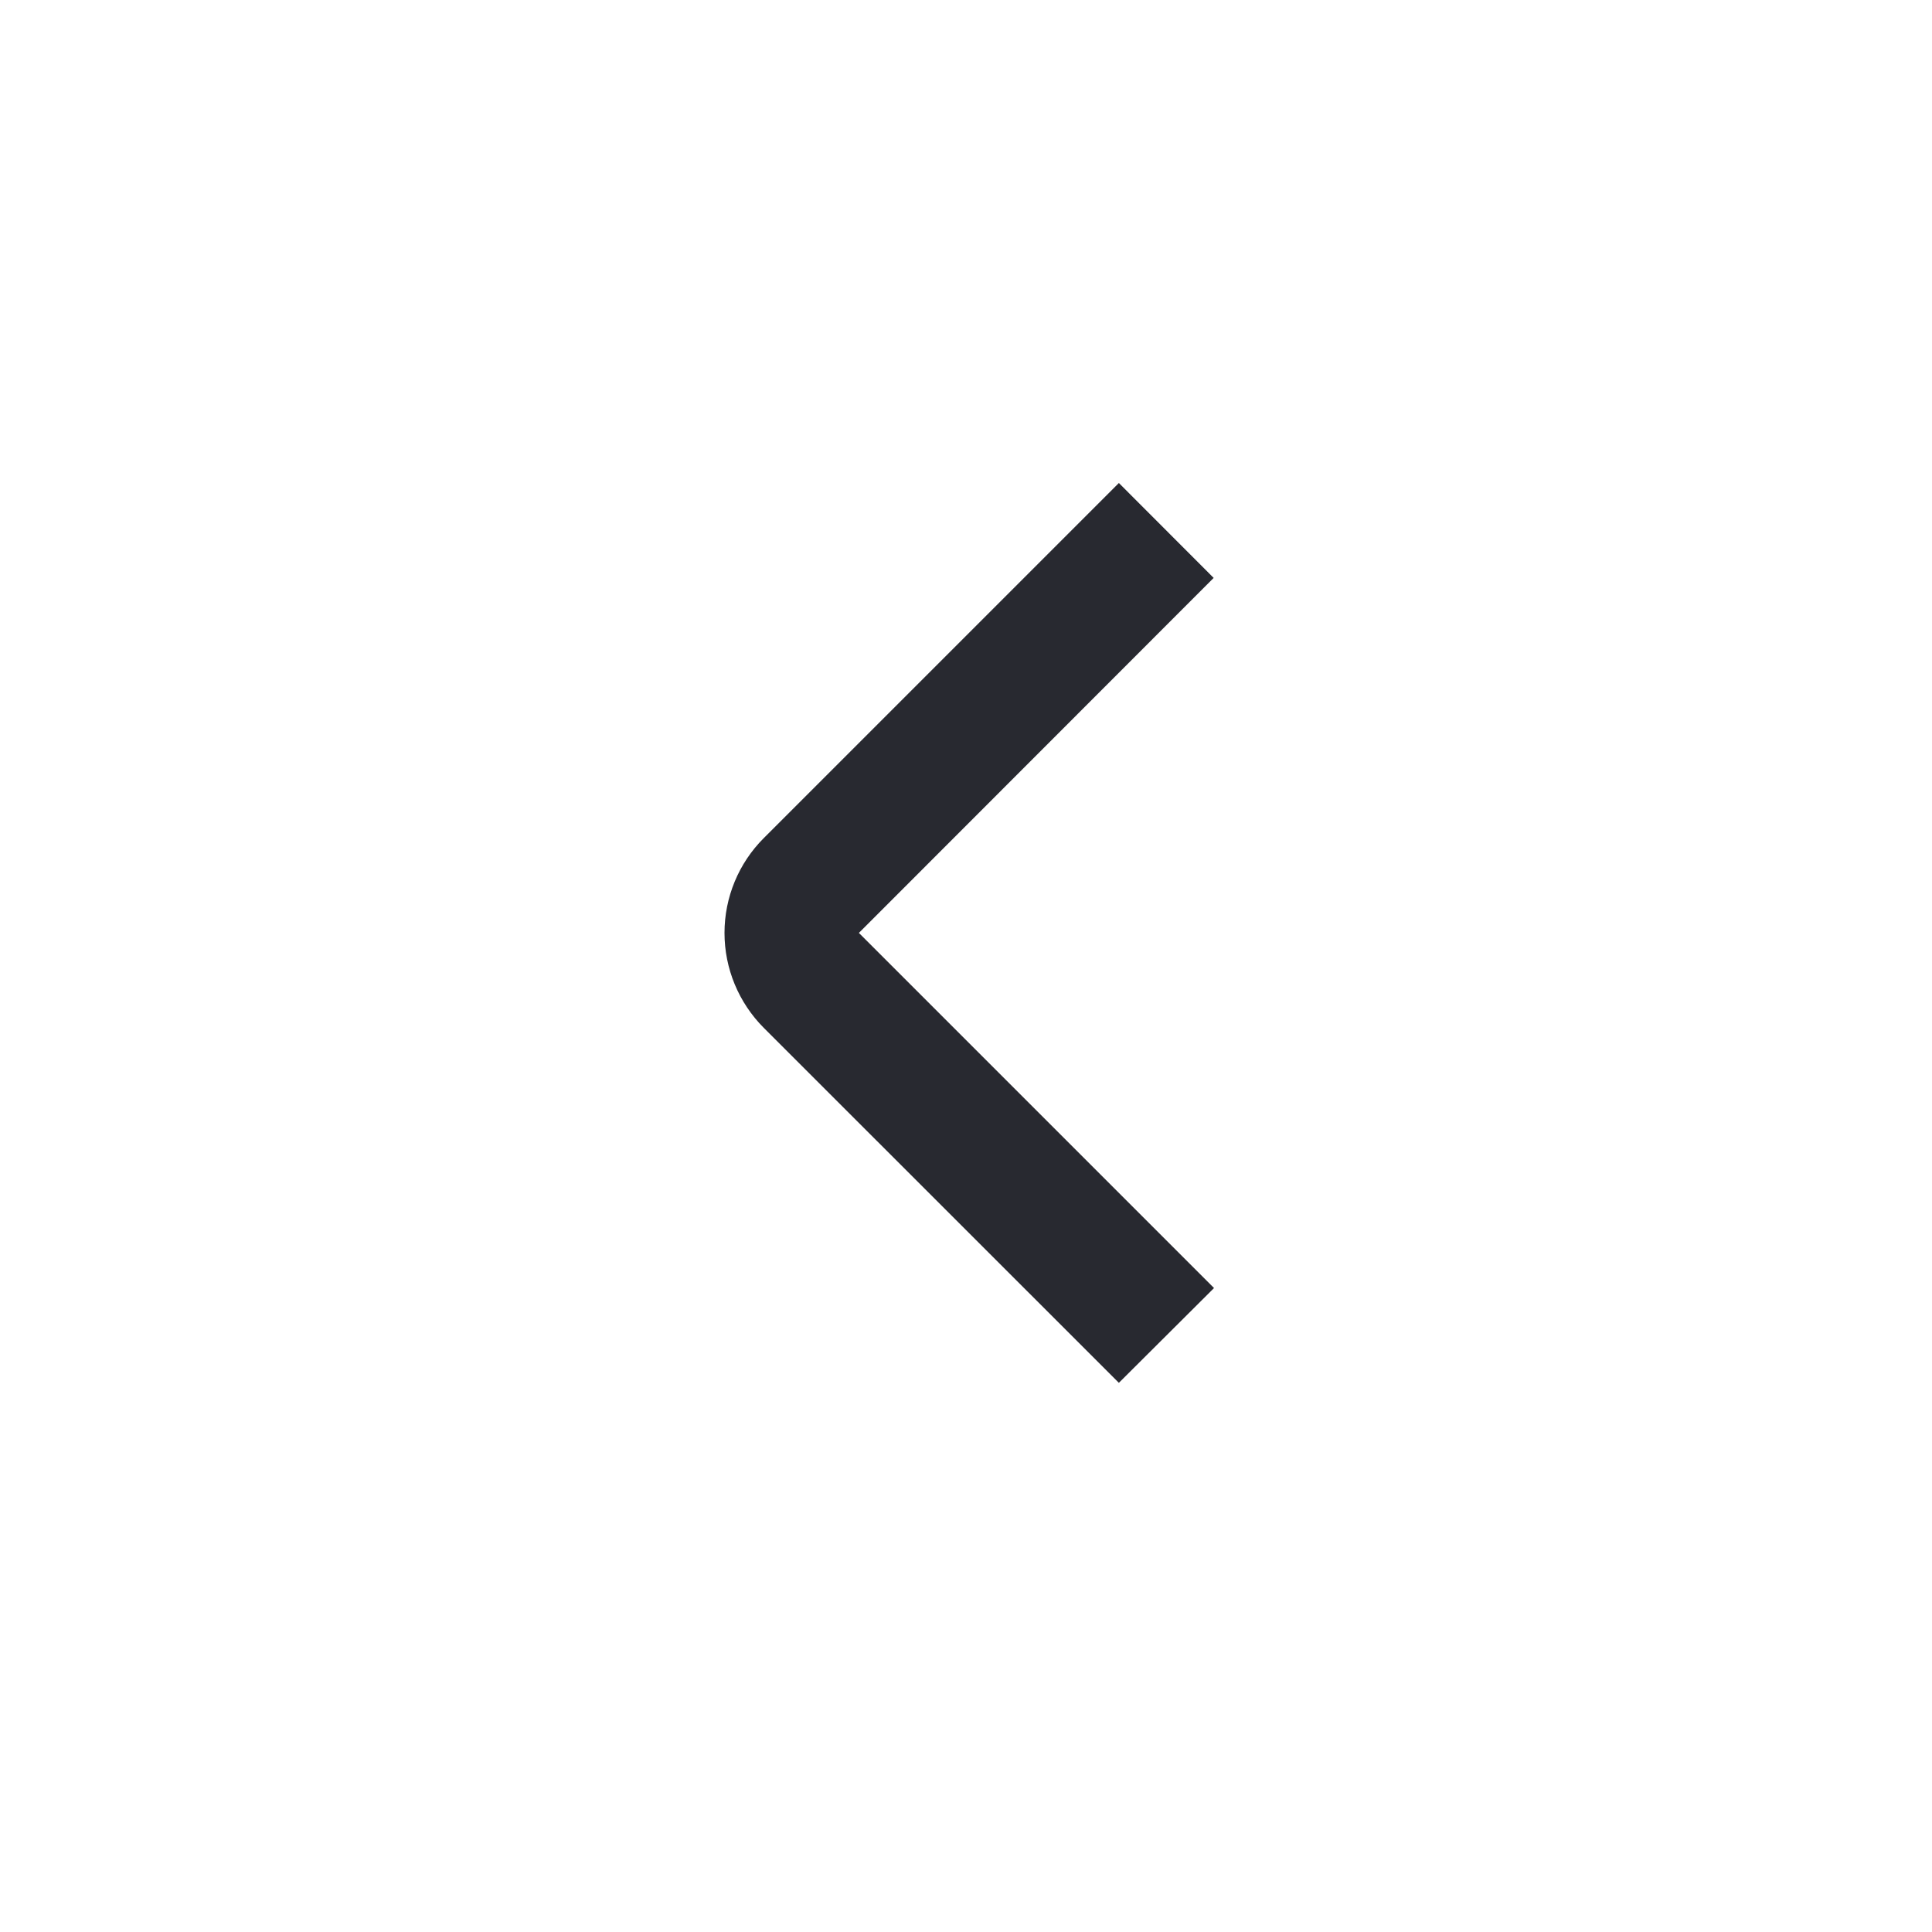 <svg width="16" height="16" viewBox="0 0 16 16" fill="none" xmlns="http://www.w3.org/2000/svg">
<rect width="16" height="16" fill="white"/>
<path d="M9.266 11.452L6.325 8.512C6.117 8.303 6 8.021 6 7.726C6 7.431 6.117 7.149 6.325 6.941L9.266 4L10.051 4.786L7.113 7.726L10.054 10.667L9.266 11.452Z" fill="#282930"/>
</svg>
